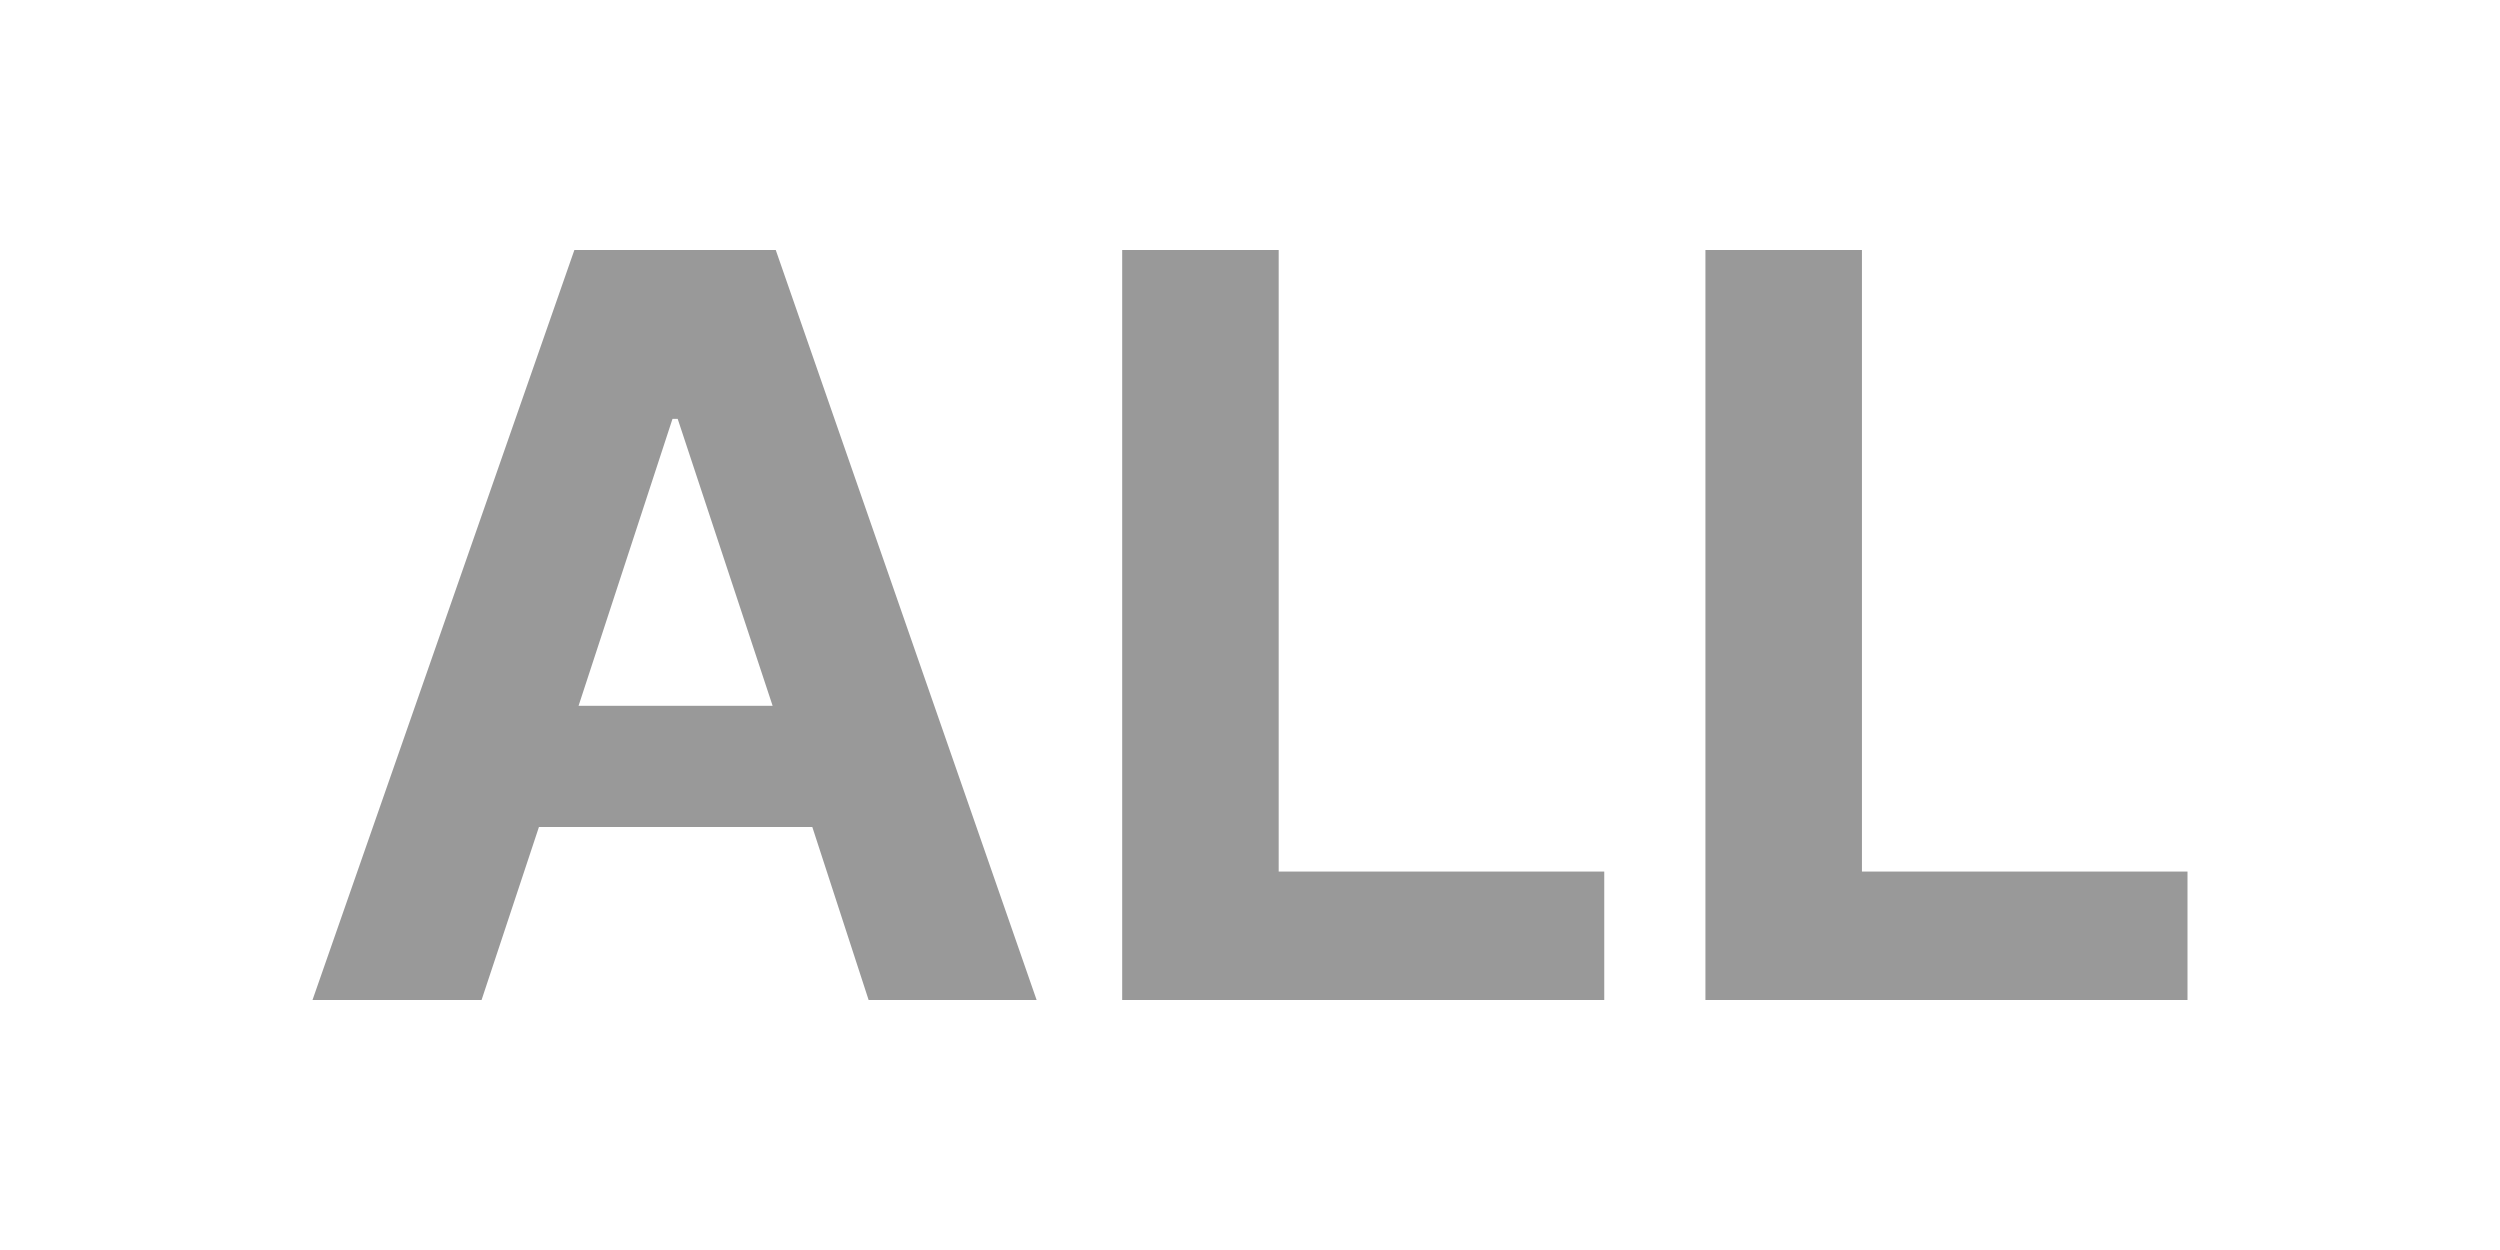 <svg width="40" height="20" viewBox="0 0 40 20" fill="none" xmlns="http://www.w3.org/2000/svg">
<g opacity="0.4">
<path d="M7.705 16H5L9.19 4H12.412L16.586 16H13.898L12.997 13.232H8.623L7.705 16ZM9.257 11.293H12.362L10.843 6.702H10.76L9.257 11.293Z" fill="black"/>
<path d="M17.955 16V4H20.459V13.945H25.668V16H17.955Z" fill="black"/>
<path d="M27.287 16V4H29.791V13.945H35V16H27.287Z" fill="black"/>
</g>
</svg>

